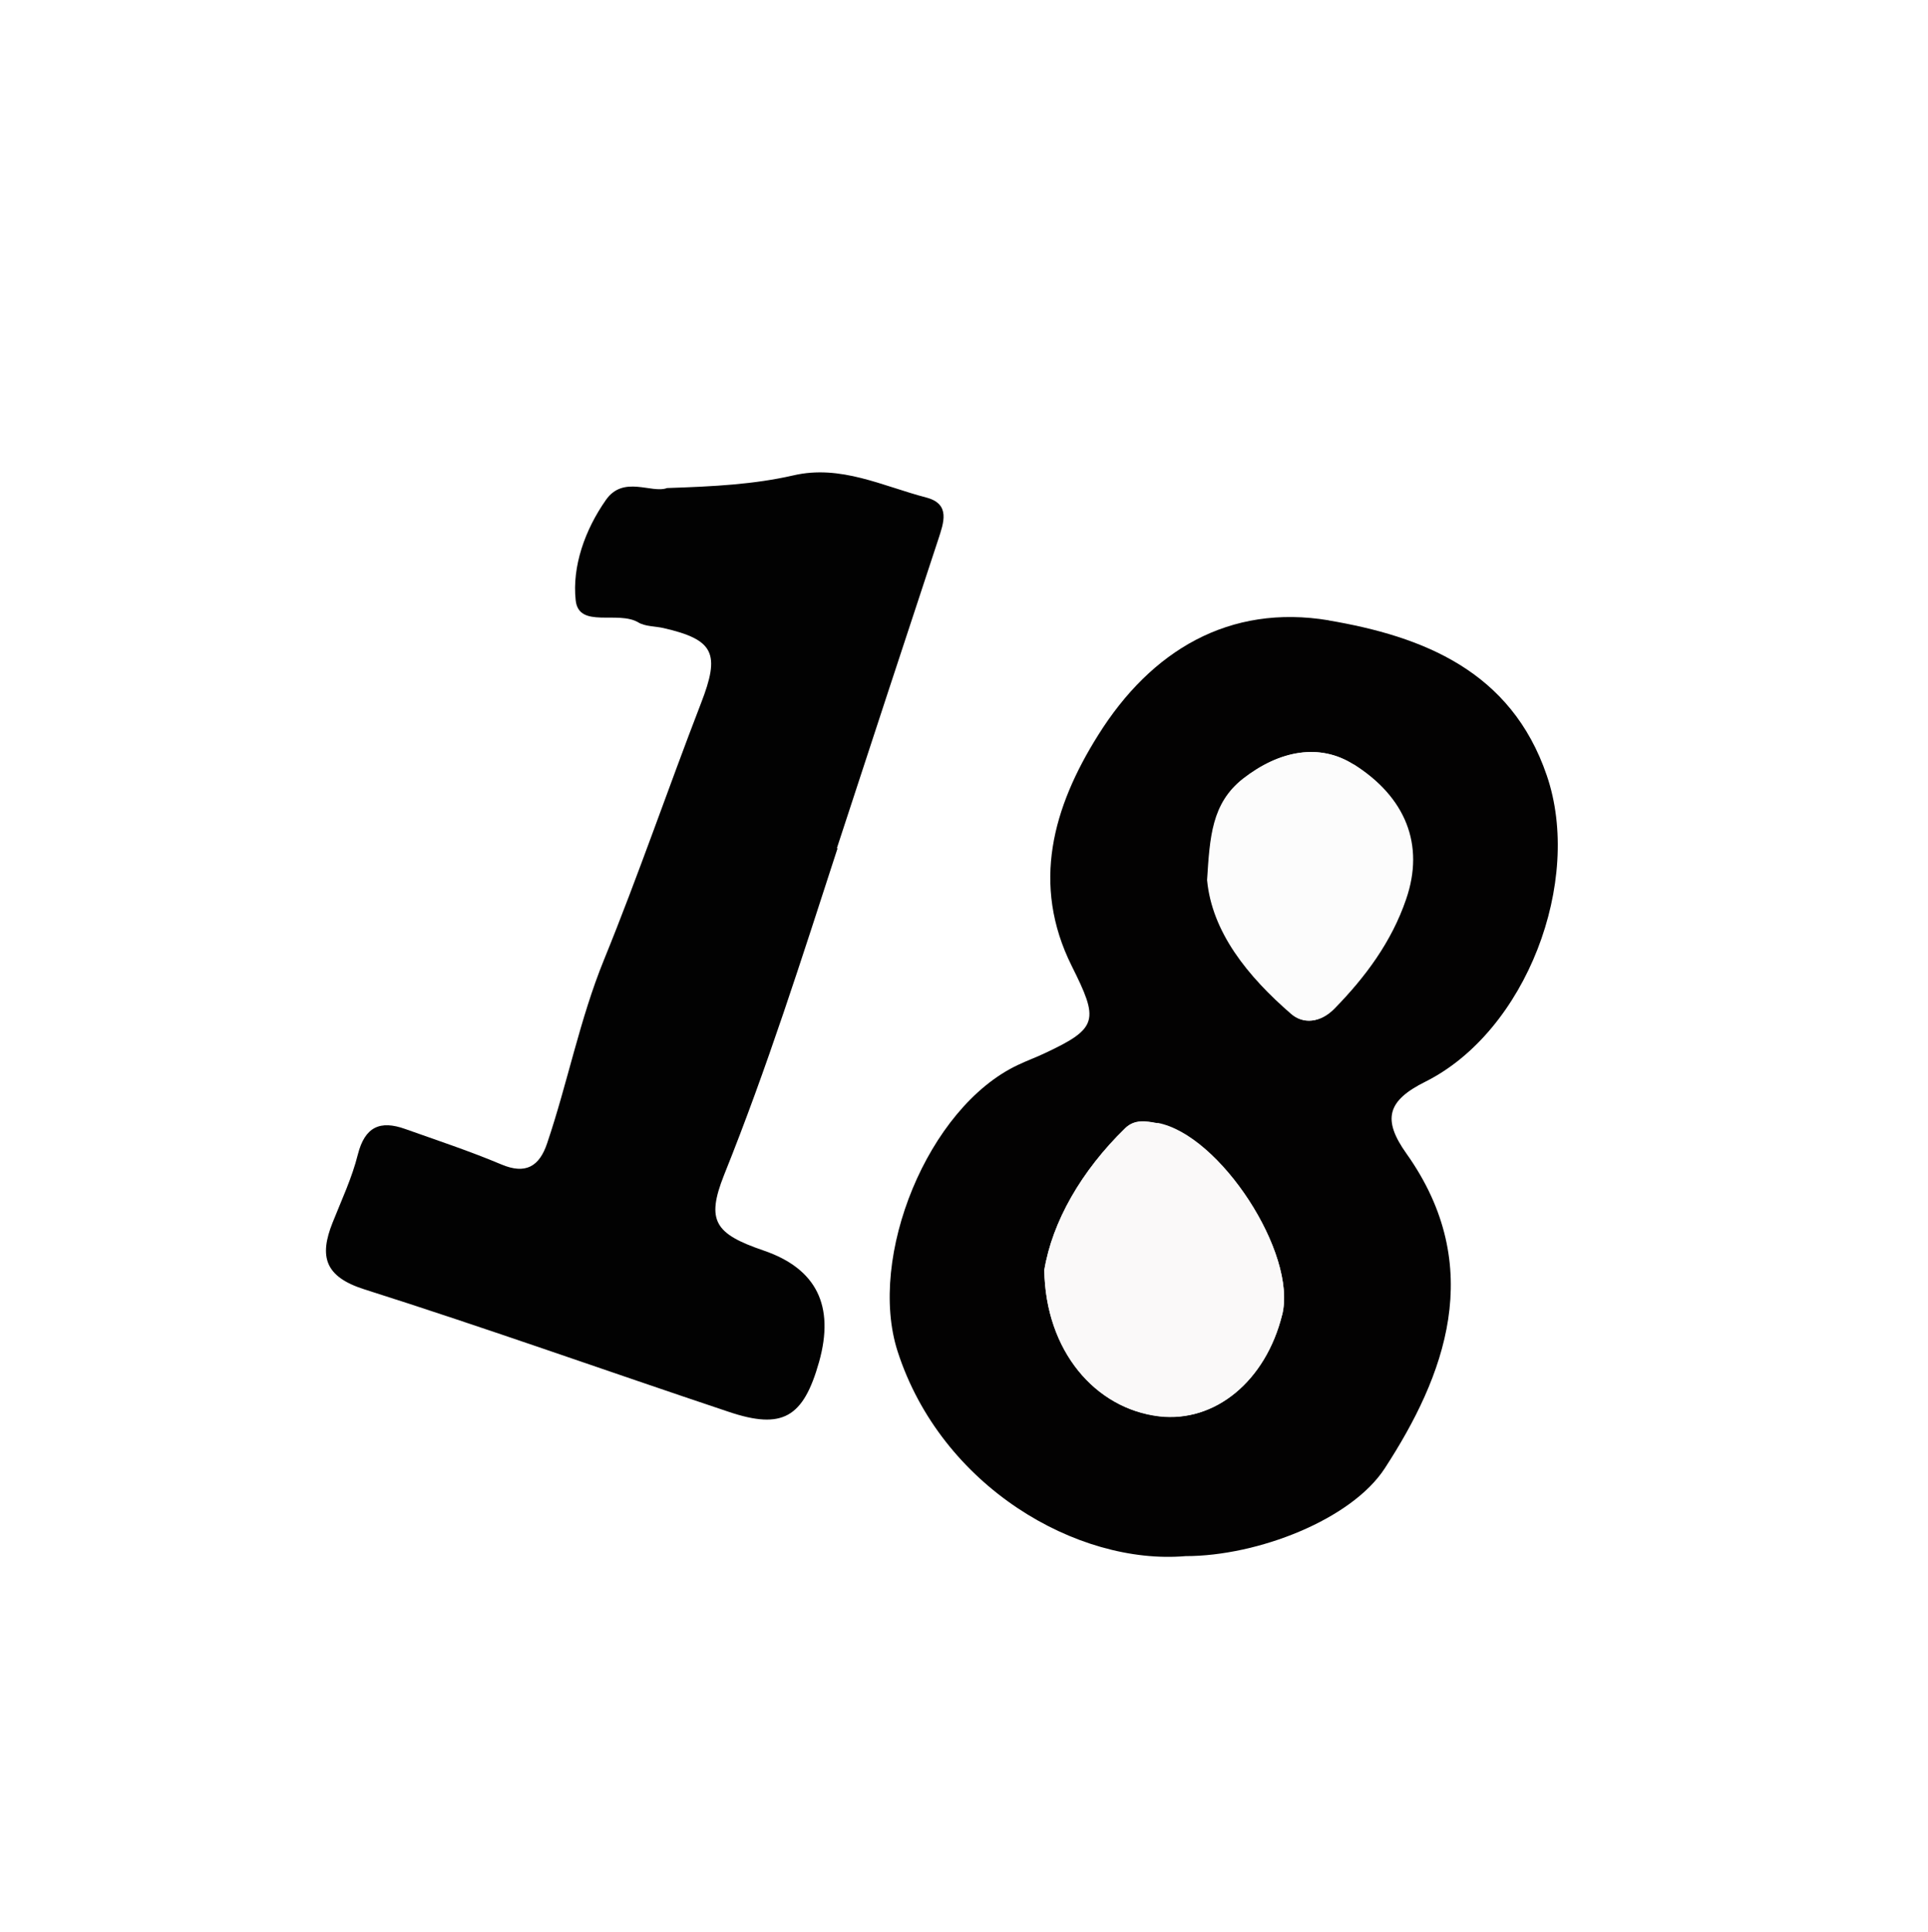 <?xml version="1.0" encoding="UTF-8"?>
<svg id="Layer_2" data-name="Layer 2" xmlns="http://www.w3.org/2000/svg" xmlns:xlink="http://www.w3.org/1999/xlink" viewBox="0 0 62.66 62.79">
  <defs>
    <style>
      .cls-1 {
        fill: #030202;
      }

      .cls-2 {
        fill: #fff;
      }

      .cls-3 {
        fill: #020202;
      }

      .cls-4 {
        filter: url(#drop-shadow-1);
      }

      .cls-5 {
        fill: #faf9f9;
      }

      .cls-6 {
        fill: #fcfcfc;
      }
    </style>
    <filter id="drop-shadow-1" filterUnits="userSpaceOnUse">
      <feOffset dx="1.42" dy="1.42"/>
      <feGaussianBlur result="blur" stdDeviation="5"/>
      <feFlood flood-color="#231916" flood-opacity=".5"/>
      <feComposite in2="blur" operator="in"/>
      <feComposite in="SourceGraphic"/>
    </filter>
  </defs>
  <g id="bg">
    <g id="_39" data-name="39">
      <g class="cls-4">
        <path class="cls-2" d="M50.01,5.66C43.98,2.61,37.91-.21,30.89,.01,14.38,.54,.5,13.83,.01,30.89c-.51,18,14.41,32.16,31.18,31.9,16.43,.02,31.56-13.13,31.47-31.71-.05-10.48-5.22-18.54-12.66-25.41ZM23.38,39.2q2.57,.88,1.8,3.62c-.51,1.81-1.19,2.21-2.94,1.62-3.95-1.32-7.87-2.72-11.84-3.98-1.29-.41-1.47-1.07-1.03-2.17,.29-.73,.63-1.45,.82-2.21,.23-.91,.73-1.11,1.54-.83,1.05,.37,2.1,.72,3.12,1.15,.8,.34,1.24,.05,1.49-.68,.67-1.97,1.07-4.02,1.85-5.97,1.11-2.75,2.07-5.56,3.15-8.33,.63-1.62,.44-2.07-1.22-2.45-.27-.06-.58-.05-.81-.18-.66-.4-1.95,.21-2.04-.72-.11-1.1,.31-2.29,.98-3.26,.57-.82,1.49-.19,1.99-.39,1.53-.04,2.83-.11,4.1-.41,1.54-.35,2.91,.35,4.33,.72,.79,.21,.56,.82,.38,1.37-1.1,3.34-2.2,6.68-3.29,10.02-1.16,3.56-2.29,7.13-3.69,10.62-.6,1.49-.29,1.91,1.29,2.45Zm21.55-5.47c-1.25,.63-1.41,1.24-.62,2.34,2.62,3.69,1.22,7.25-.7,10.22-1.08,1.67-4.13,2.86-6.48,2.86-3.51,.3-7.94-2.25-9.36-6.66-.99-3.06,.97-7.92,3.91-9.3,.29-.14,.6-.25,.89-.39,1.73-.8,1.74-1.07,.86-2.83-1.32-2.64-.61-5.16,.86-7.5,1.73-2.75,4.26-4.28,7.5-3.73,3.07,.51,5.94,1.63,7.1,5.04,1.17,3.44-.67,8.31-3.94,9.95Z"/>
        <path class="cls-1" d="M41.77,18.74c-3.24-.54-5.78,.98-7.5,3.73-1.47,2.34-2.18,4.85-.86,7.5,.88,1.76,.87,2.02-.86,2.83-.29,.14-.6,.25-.89,.39-2.93,1.38-4.89,6.24-3.91,9.3,1.42,4.41,5.85,6.96,9.36,6.66,2.35,0,5.4-1.19,6.48-2.86,1.93-2.97,3.32-6.53,.7-10.22-.79-1.11-.63-1.72,.62-2.34,3.27-1.64,5.12-6.51,3.94-9.95-1.16-3.4-4.03-4.52-7.1-5.04Zm-1.52,22.57c-.53,2.15-2.18,3.51-4,3.3-2.07-.25-3.69-2.12-3.73-4.75,.26-1.57,1.2-3.22,2.63-4.61,.31-.3,.68-.23,1.05-.16,2.03,.38,4.55,4.24,4.05,6.23Zm4.01-13.51c-.47,1.38-1.32,2.53-2.34,3.57-.44,.45-.99,.5-1.38,.16-1.42-1.23-2.57-2.66-2.73-4.35,.09-1.41,.15-2.49,1.16-3.29,1.19-.93,2.49-1.16,3.58-.47,1.68,1.06,2.3,2.61,1.7,4.38Z"/>
        <path class="cls-3" d="M25.78,26.14c1.09-3.34,2.19-6.68,3.29-10.02,.18-.55,.41-1.16-.38-1.37-1.42-.37-2.79-1.08-4.33-.72-1.27,.29-2.57,.36-4.1,.41-.5,.19-1.42-.43-1.99,.39-.68,.97-1.1,2.16-.98,3.26,.1,.93,1.38,.32,2.04,.72,.22,.13,.54,.12,.81,.18,1.66,.38,1.85,.83,1.22,2.45-1.07,2.77-2.03,5.58-3.15,8.33-.79,1.94-1.18,3.99-1.85,5.97-.25,.74-.69,1.02-1.49,.68-1.02-.43-2.08-.78-3.12-1.15-.81-.29-1.31-.08-1.54,.83-.19,.76-.53,1.48-.82,2.21-.44,1.1-.26,1.76,1.03,2.17,3.97,1.26,7.89,2.66,11.84,3.98,1.75,.59,2.43,.19,2.94-1.62q.77-2.74-1.8-3.62c-1.58-.54-1.88-.96-1.29-2.45,1.4-3.48,2.53-7.05,3.69-10.62Z"/>
        <path class="cls-5" d="M36.2,35.08c-.37-.07-.74-.14-1.05,.16-1.43,1.39-2.37,3.04-2.63,4.61,.04,2.63,1.66,4.51,3.73,4.75,1.82,.22,3.46-1.14,4-3.3,.49-1.99-2.02-5.85-4.05-6.23Z"/>
        <path class="cls-6" d="M42.57,23.42c-1.09-.69-2.39-.46-3.58,.47-1.01,.8-1.07,1.88-1.16,3.29,.16,1.69,1.31,3.12,2.73,4.35,.38,.33,.93,.29,1.38-.16,1.02-1.04,1.87-2.19,2.34-3.57,.61-1.77-.02-3.32-1.7-4.38Z"/>
      </g>
    </g>
  </g>
</svg>